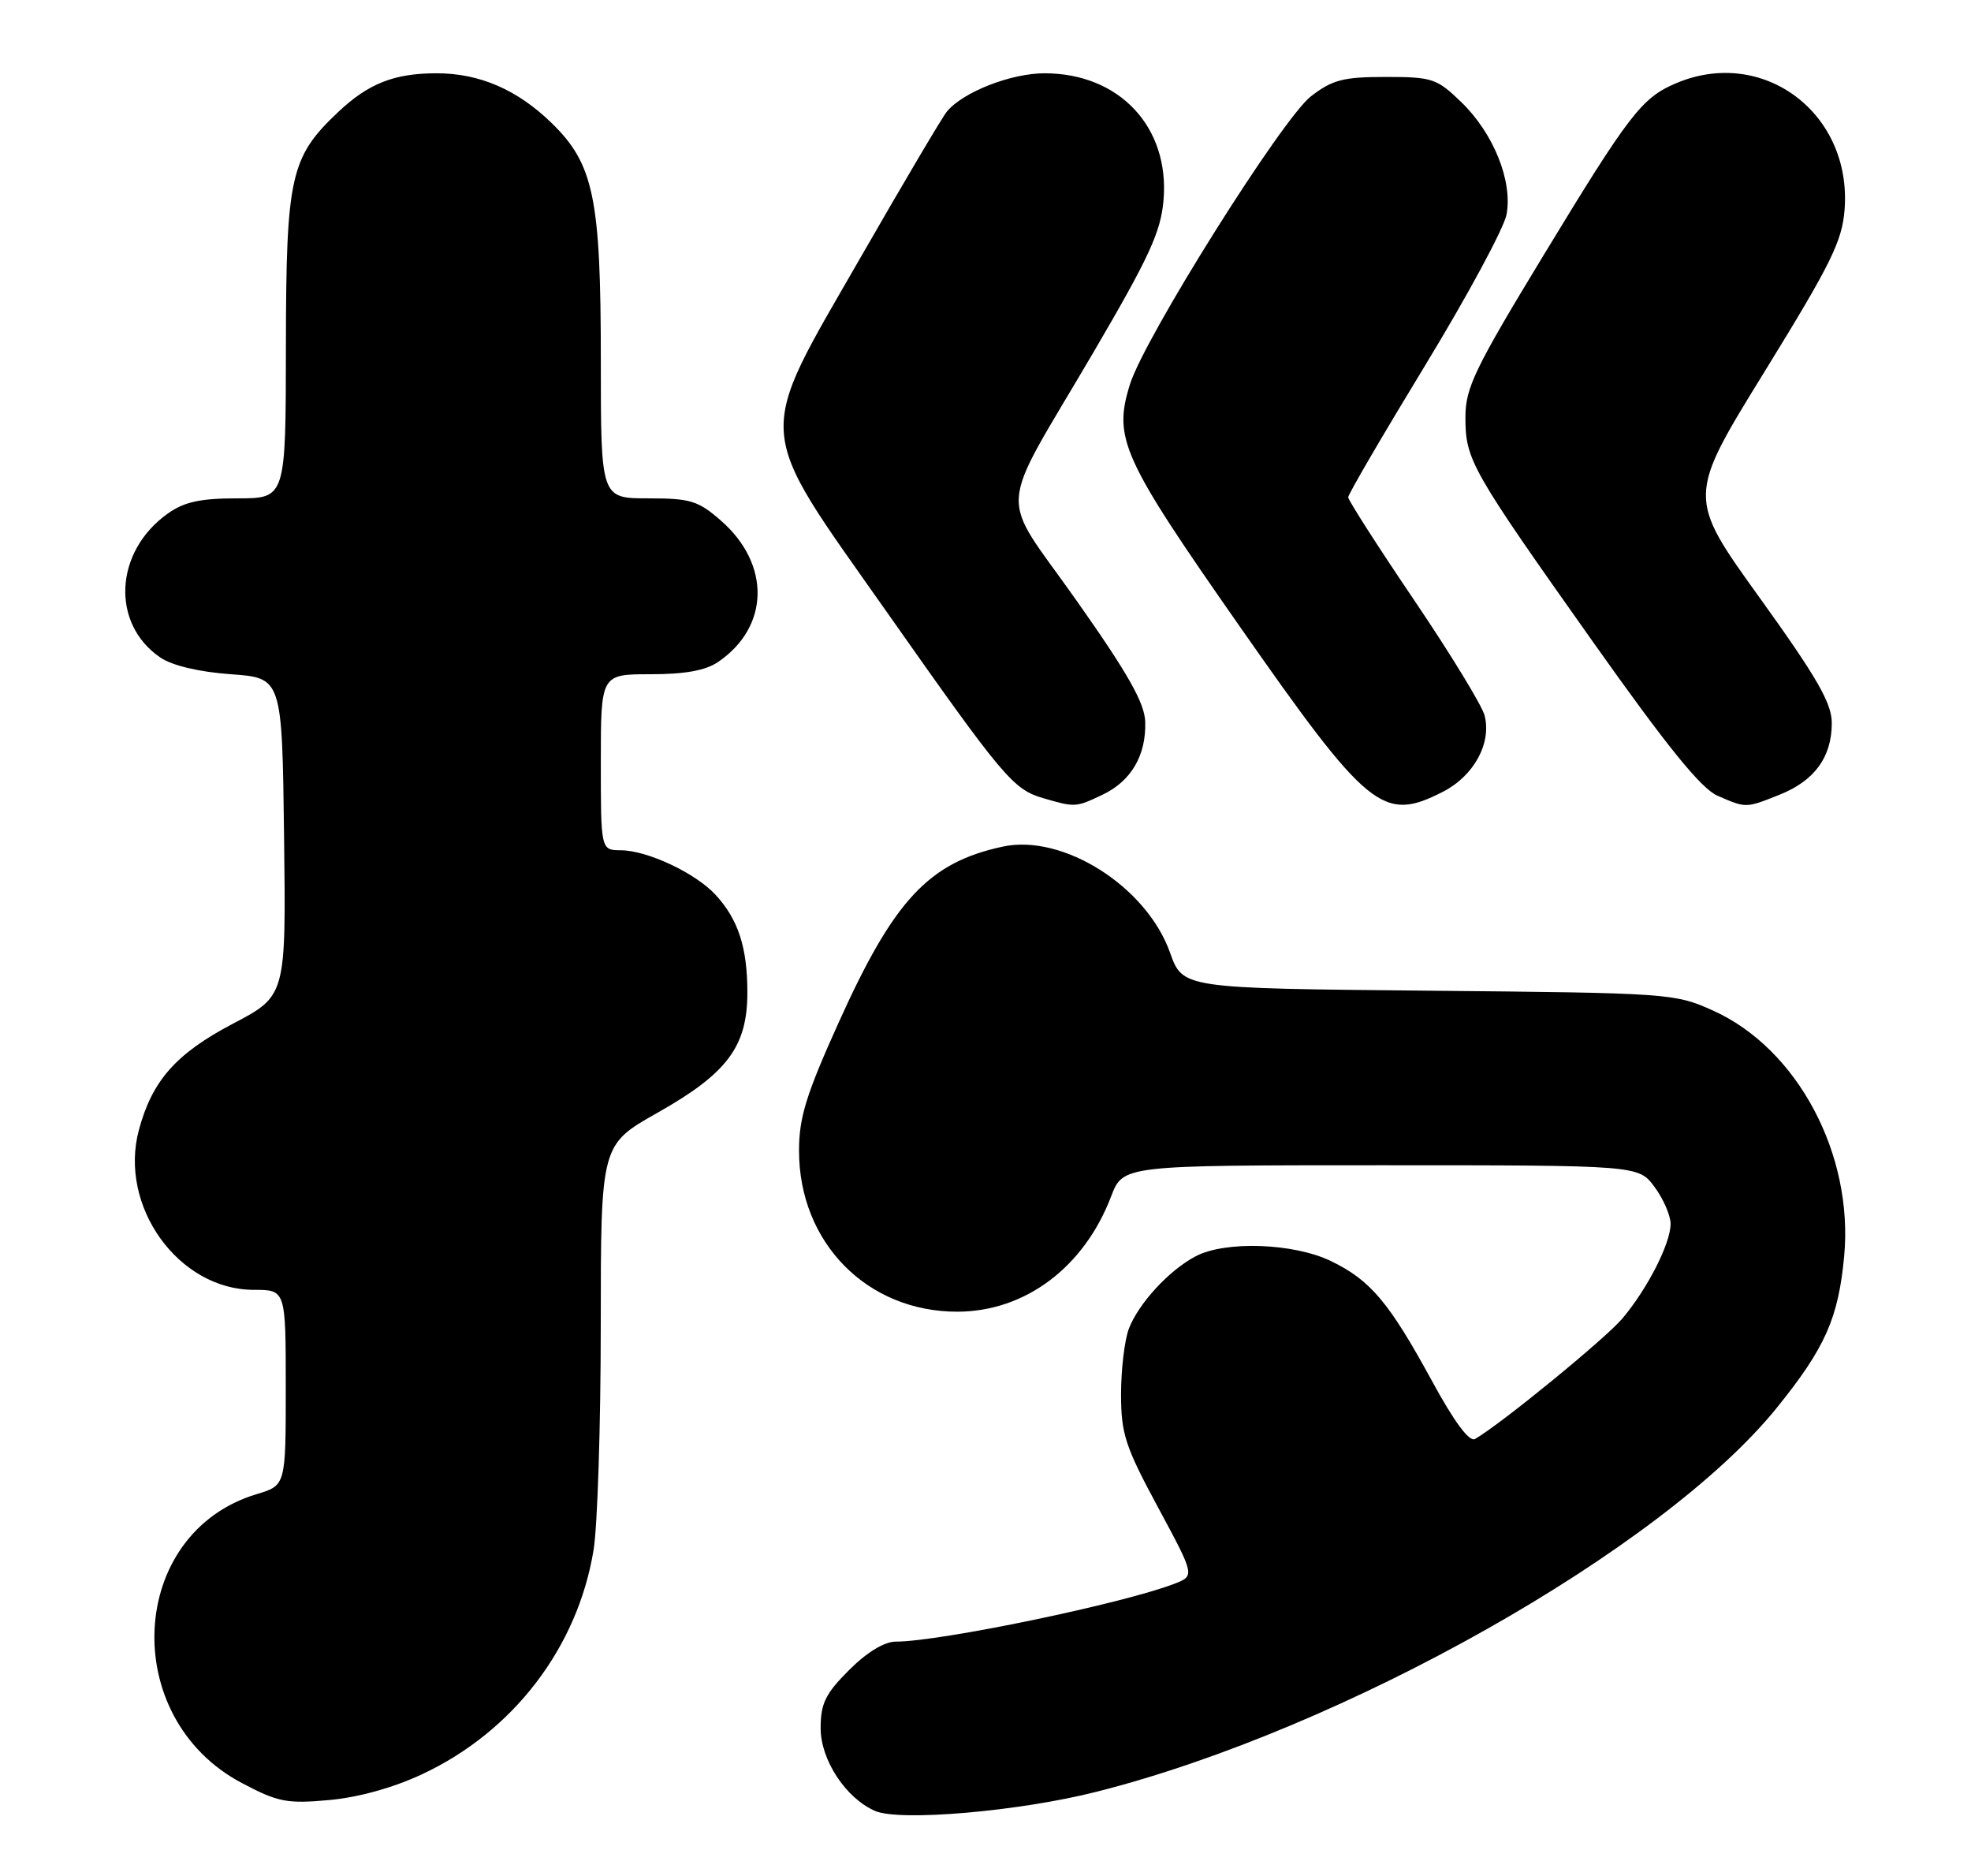 <?xml version="1.0" encoding="UTF-8" standalone="no"?>
<!DOCTYPE svg PUBLIC "-//W3C//DTD SVG 1.1//EN" "http://www.w3.org/Graphics/SVG/1.1/DTD/svg11.dtd" >
<svg xmlns="http://www.w3.org/2000/svg" xmlns:xlink="http://www.w3.org/1999/xlink" version="1.1" viewBox="0 0 269 256">
 <g >
 <path fill="currentColor"
d=" M 149.68 244.48 C 183.34 235.97 226.92 211.37 242.49 192.10 C 249.10 183.92 250.90 179.87 251.69 171.41 C 252.99 157.50 245.31 143.09 233.83 137.91 C 228.59 135.54 227.92 135.49 194.96 135.18 C 161.42 134.86 161.42 134.86 159.69 130.00 C 156.49 120.97 145.09 113.74 136.85 115.52 C 126.75 117.70 122.02 122.77 114.47 139.50 C 110.03 149.33 109.05 152.49 109.05 157.00 C 109.04 169.57 118.37 179.03 130.72 178.98 C 139.94 178.94 147.96 172.91 151.64 163.26 C 153.27 159.00 153.27 159.00 188.45 159.00 C 223.62 159.00 223.62 159.00 225.81 161.96 C 227.02 163.59 228.00 165.86 228.00 167.00 C 228.00 169.66 224.86 175.83 221.42 179.91 C 219.13 182.63 204.87 194.30 201.31 196.35 C 200.54 196.80 198.48 194.03 195.45 188.46 C 189.58 177.70 187.05 174.69 181.66 172.08 C 176.59 169.62 167.27 169.28 163.20 171.41 C 159.57 173.30 155.37 177.87 154.06 181.32 C 153.48 182.86 153.00 186.87 153.00 190.23 C 153.00 195.64 153.56 197.36 158.04 205.67 C 163.08 215.02 163.08 215.02 160.29 216.10 C 153.33 218.80 128.29 224.00 122.25 224.00 C 120.70 224.00 118.31 225.45 115.88 227.88 C 112.65 231.11 112.00 232.44 112.00 235.81 C 112.00 240.14 115.42 245.35 119.42 247.10 C 122.79 248.57 139.09 247.17 149.68 244.48 Z  M 57.62 242.09 C 70.06 236.27 78.83 224.80 81.01 211.50 C 81.55 208.20 81.99 194.41 81.99 180.85 C 82.00 156.20 82.00 156.20 89.71 151.85 C 99.27 146.46 102.00 142.80 102.00 135.42 C 102.00 129.30 100.76 125.47 97.68 122.12 C 94.96 119.15 88.39 116.05 84.75 116.02 C 82.00 116.00 82.00 116.00 82.00 104.00 C 82.00 92.00 82.00 92.00 88.78 92.00 C 93.50 92.00 96.31 91.49 98.03 90.31 C 105.02 85.53 105.20 77.02 98.44 71.08 C 95.29 68.32 94.26 68.00 88.47 68.00 C 82.00 68.00 82.00 68.00 82.00 49.18 C 82.00 27.03 81.04 22.39 75.28 16.78 C 70.61 12.24 65.45 10.00 59.60 10.00 C 53.79 10.00 50.28 11.39 46.13 15.31 C 39.62 21.46 39.05 24.06 39.02 47.25 C 39.00 68.00 39.00 68.00 32.40 68.00 C 27.33 68.00 25.14 68.48 22.89 70.08 C 15.60 75.27 15.10 85.12 21.90 89.73 C 23.50 90.82 27.19 91.69 31.50 92.00 C 38.50 92.50 38.50 92.50 38.77 114.19 C 39.04 135.88 39.04 135.88 31.78 139.69 C 24.03 143.76 20.77 147.44 18.96 154.17 C 16.15 164.58 24.36 176.00 34.65 176.00 C 39.00 176.00 39.00 176.00 39.00 189.34 C 39.00 202.68 39.00 202.68 35.05 203.87 C 17.44 209.14 16.14 234.40 33.02 243.30 C 37.93 245.90 39.16 246.14 44.90 245.62 C 48.90 245.26 53.67 243.94 57.62 242.09 Z  M 150.45 108.45 C 154.37 106.60 156.43 103.09 156.30 98.51 C 156.22 95.93 153.99 91.97 146.96 82.00 C 136.17 66.68 135.89 70.83 149.27 48.01 C 156.86 35.05 158.43 31.64 158.80 27.29 C 159.64 17.33 152.76 10.00 142.56 10.00 C 137.97 10.00 131.45 12.55 129.24 15.21 C 128.62 15.95 123.37 24.83 117.56 34.94 C 102.97 60.35 102.77 57.55 121.01 83.48 C 137.01 106.23 138.27 107.72 142.44 108.93 C 146.74 110.18 146.83 110.17 150.45 108.45 Z  M 196.90 108.05 C 201.14 105.89 203.58 101.45 202.62 97.64 C 202.29 96.31 197.97 89.23 193.01 81.90 C 188.05 74.57 184.00 68.25 184.00 67.85 C 184.00 67.44 188.72 59.36 194.49 49.88 C 200.26 40.40 205.26 31.13 205.61 29.28 C 206.46 24.71 203.85 18.21 199.43 13.93 C 196.10 10.71 195.48 10.50 189.12 10.50 C 183.33 10.50 181.85 10.88 178.92 13.14 C 175.02 16.14 156.22 46.04 154.22 52.43 C 151.91 59.80 153.11 62.46 169.03 85.24 C 186.75 110.60 188.73 112.22 196.90 108.05 Z  M 242.92 108.42 C 247.66 106.52 250.00 103.29 250.00 98.66 C 250.00 95.95 248.01 92.48 240.14 81.54 C 230.27 67.82 230.27 67.82 240.82 50.72 C 249.91 35.97 251.42 32.92 251.75 28.56 C 252.74 15.40 240.58 6.32 228.72 11.37 C 224.06 13.35 222.35 15.58 210.59 34.95 C 201.24 50.35 200.00 52.93 200.00 56.95 C 200.00 62.76 200.72 64.02 217.41 87.59 C 227.56 101.92 232.16 107.60 234.41 108.58 C 238.35 110.29 238.23 110.29 242.92 108.42 Z "/>
</g>
</svg>